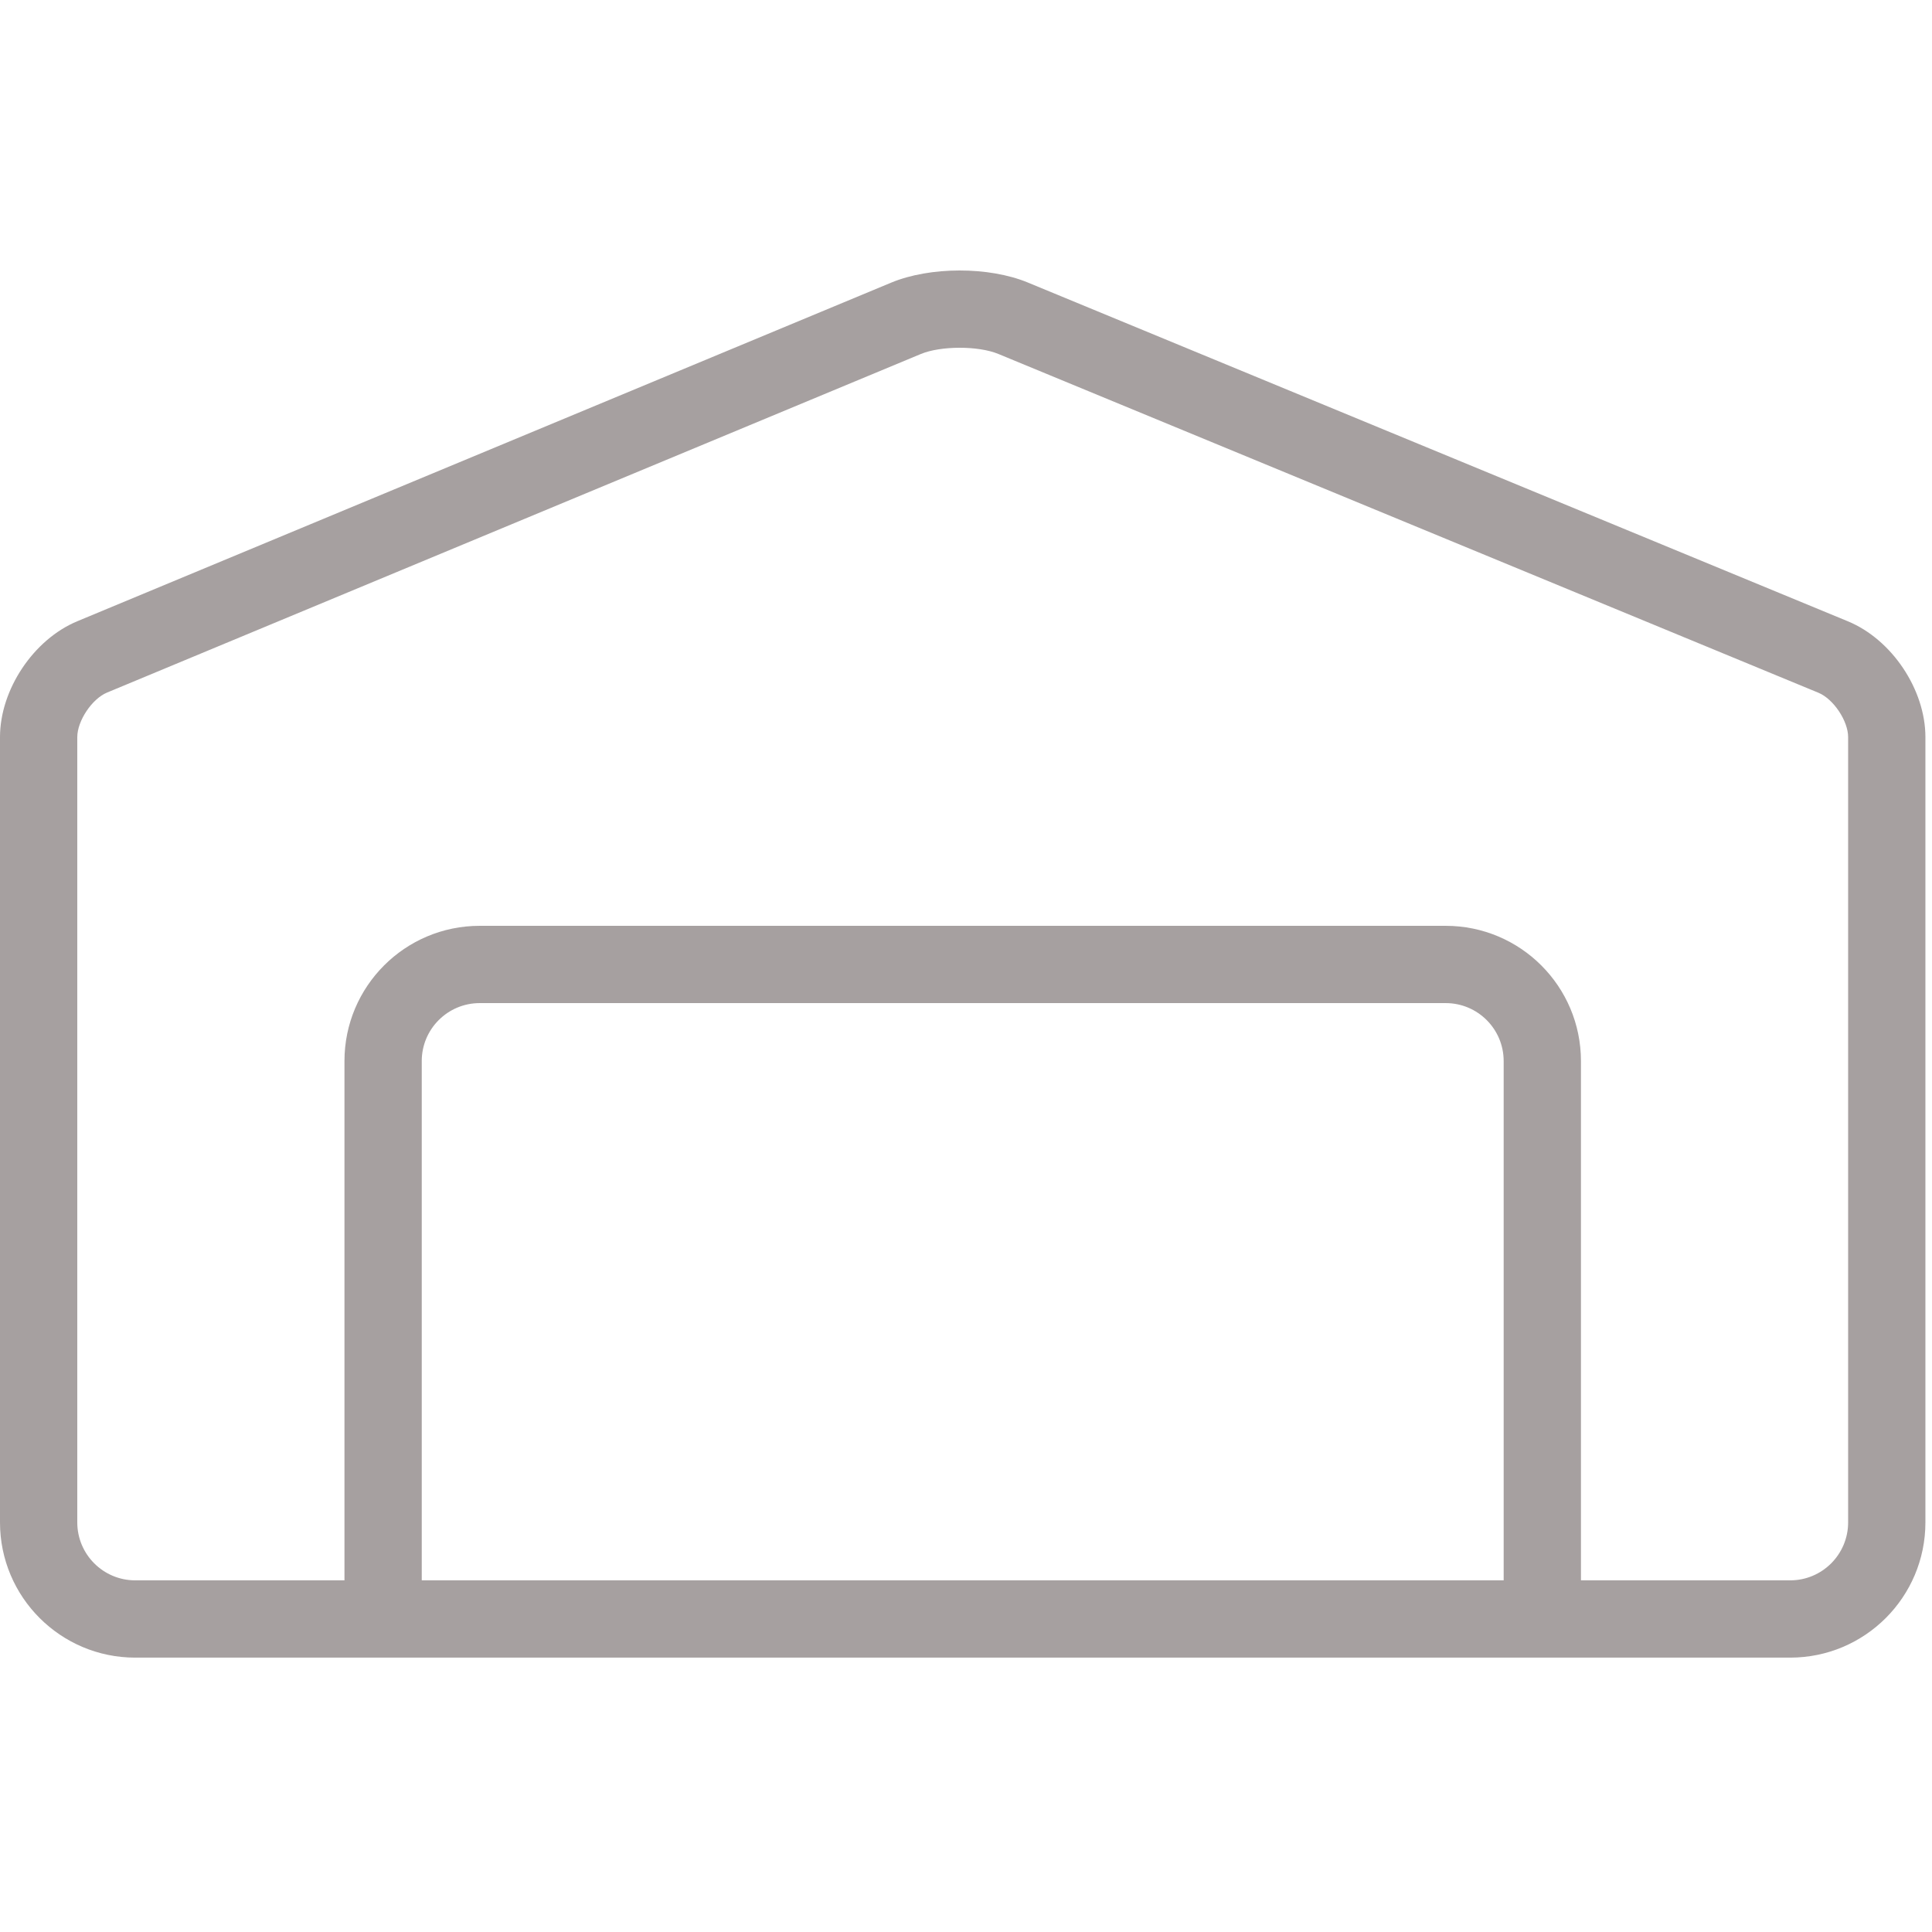 <svg fill="#a6a0a0" width="24px" height="24px" viewBox="0 0 1024 1024" xmlns="http://www.w3.org/2000/svg">
    <g id="SVGRepo_bgCarrier" stroke-width="0"></g>
    <g id="SVGRepo_tracerCarrier" stroke-linecap="round" stroke-linejoin="round"></g>
    <g id="SVGRepo_iconCarrier">
        <path d="M948.828 837.618c16.962 0 30.72-13.758 30.72-30.72V390.693c0-8.603-7.779-20.23-15.735-23.516L529.105 187.588c-10.592-4.376-30.496-4.351-41.074.052L56.711 367.086c-7.967 3.315-15.751 14.982-15.751 23.607v416.205c0 16.962 13.758 30.72 30.72 30.72h877.148zm0 40.96H71.68c-39.583 0-71.68-32.097-71.68-71.68V390.693c0-25.169 17.737-51.757 40.978-61.425l431.315-179.444c20.615-8.582 51.809-8.62 72.451-.093L979.452 329.32c23.279 9.617 41.056 36.187 41.056 61.373v416.205c0 39.583-32.097 71.68-71.68 71.68z"></path>
        <path d="M223.534 851.277V562.386c0-16.962 13.758-30.72 30.72-30.72h512c16.962 0 30.72 13.758 30.72 30.72v288.891c0 11.311 9.169 20.48 20.48 20.48s20.48-9.169 20.48-20.48V562.386c0-39.583-32.097-71.68-71.68-71.68h-512c-39.583 0-71.68 32.097-71.68 71.68v288.891c0 11.311 9.169 20.48 20.48 20.48s20.48-9.169 20.48-20.48z"></path>
    </g>
</svg>
